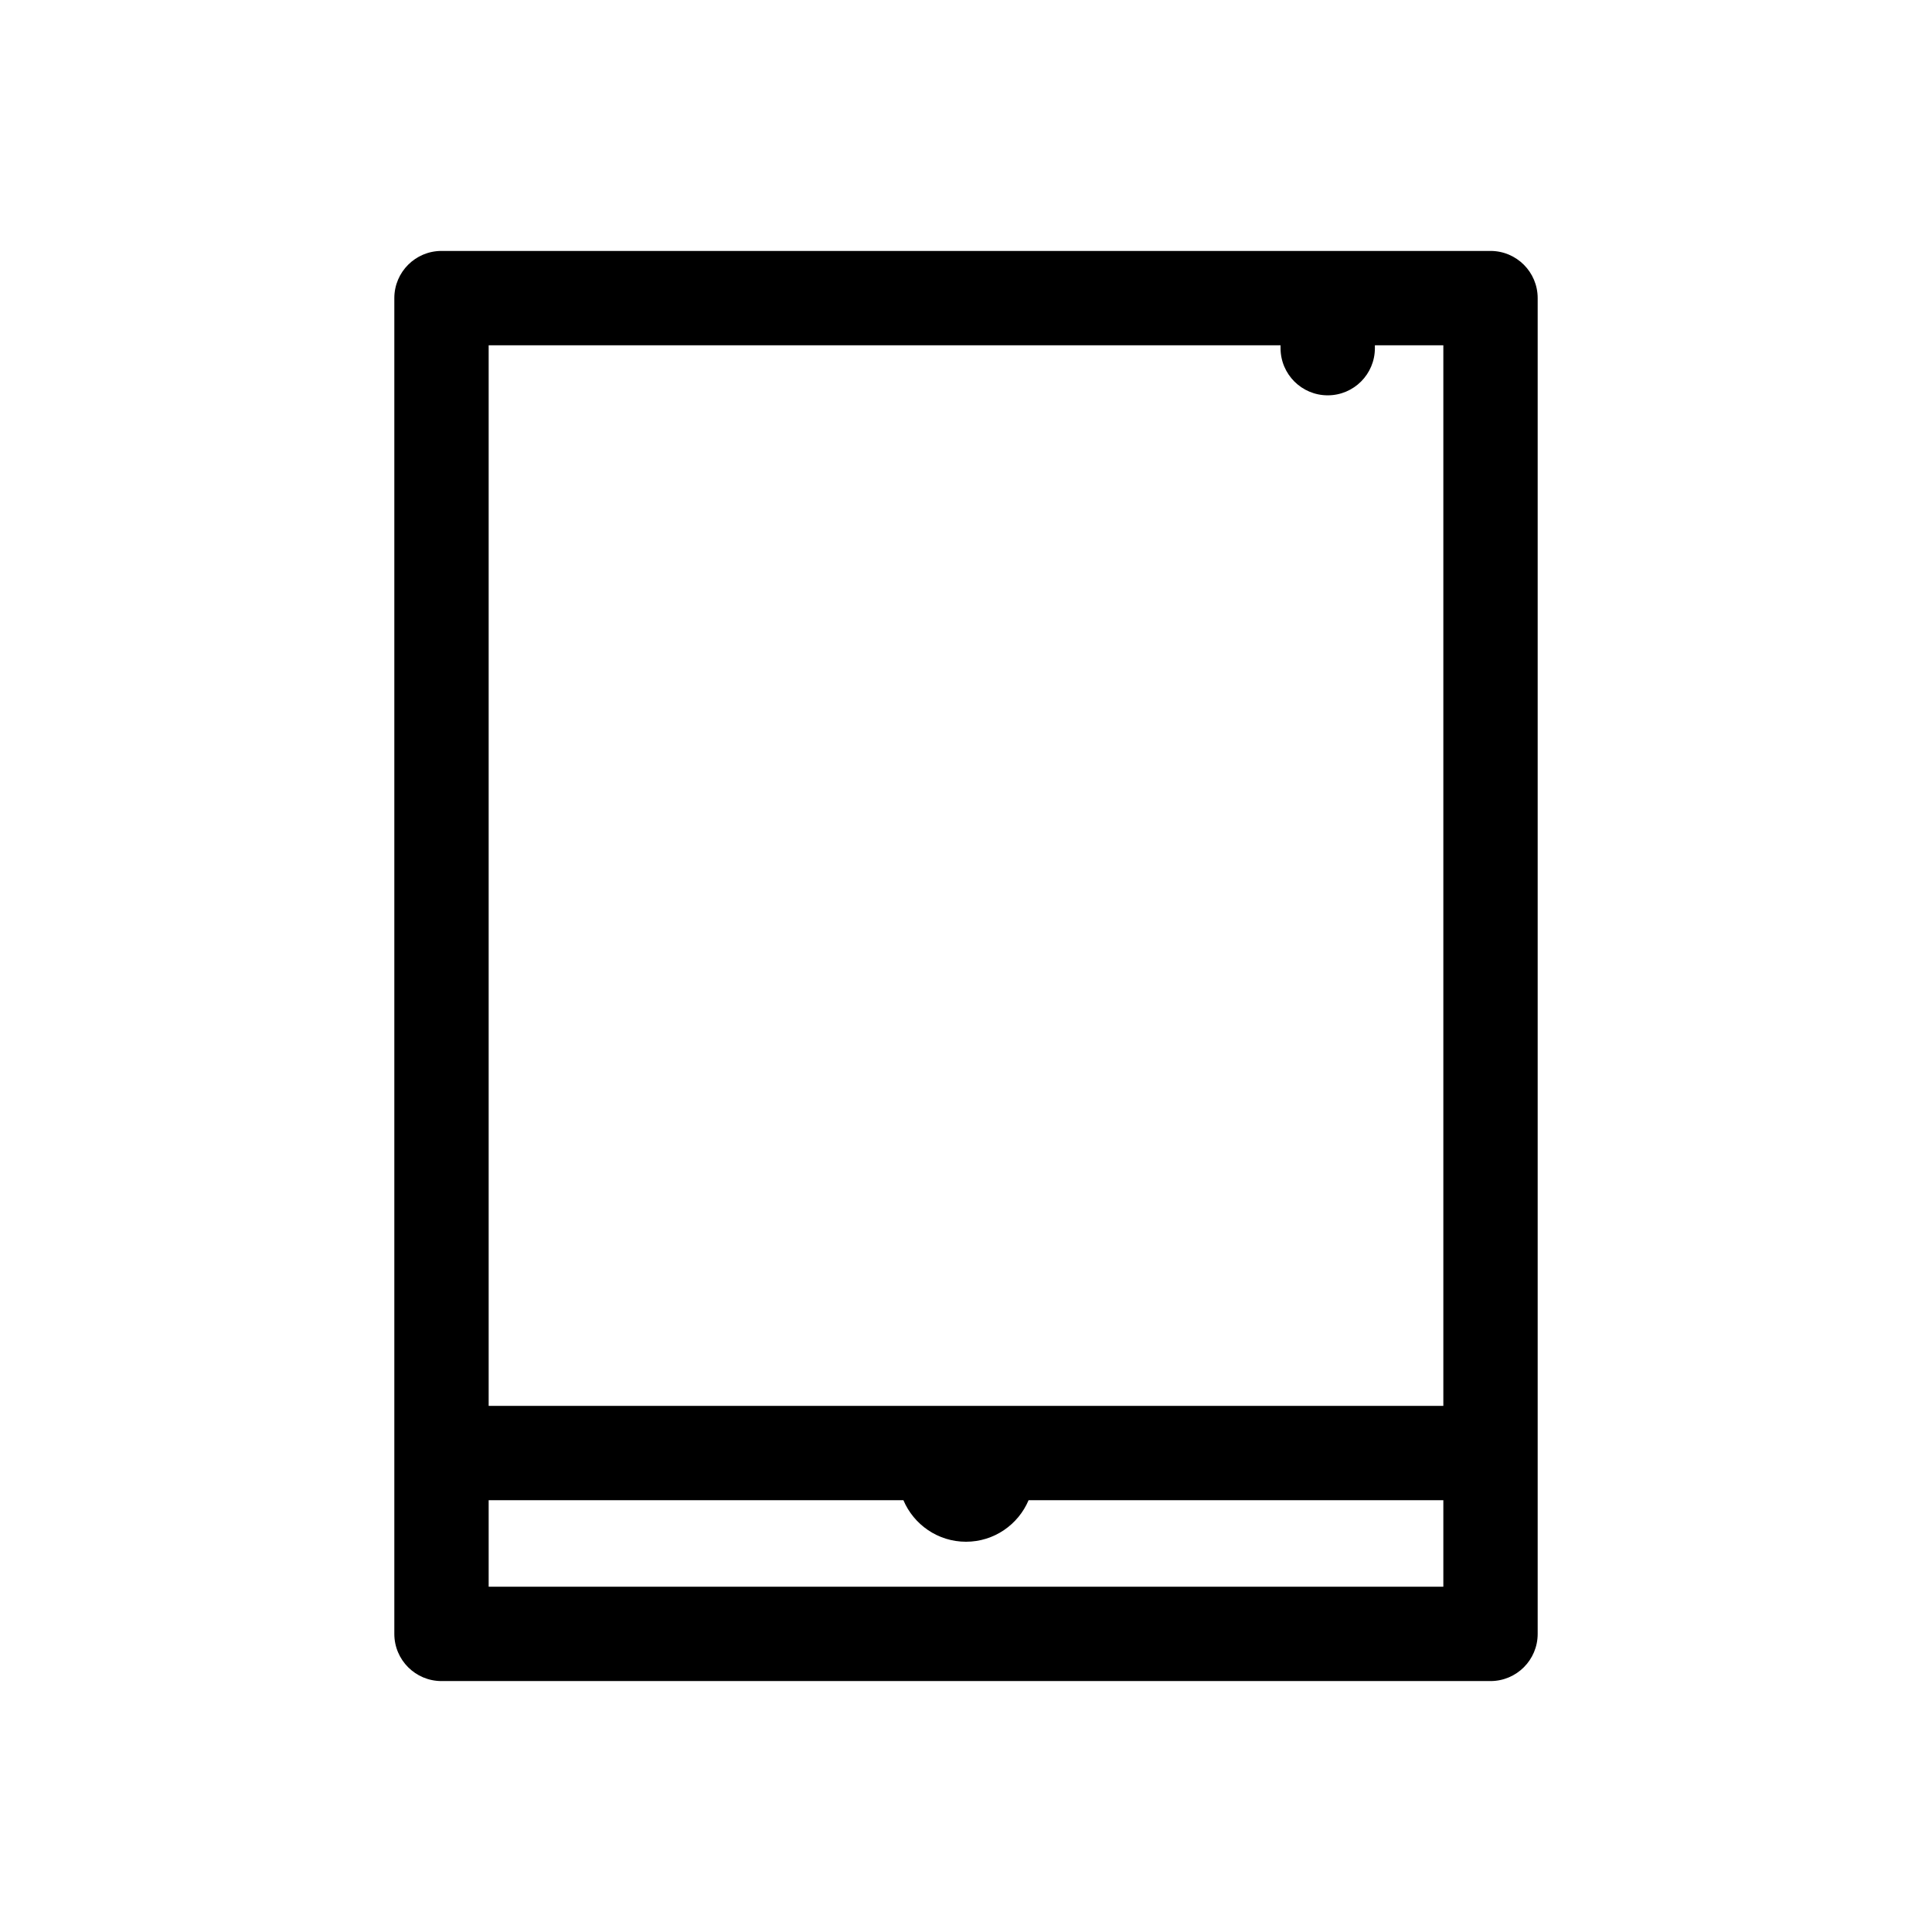 <?xml version="1.0" encoding="utf-8"?>
<!-- Generator: Adobe Illustrator 16.0.0, SVG Export Plug-In . SVG Version: 6.00 Build 0)  -->
<!DOCTYPE svg PUBLIC "-//W3C//DTD SVG 1.1//EN" "http://www.w3.org/Graphics/SVG/1.1/DTD/svg11.dtd">
<svg version="1.1" id="Layer_1" xmlns="http://www.w3.org/2000/svg" xmlns:xlink="http://www.w3.org/1999/xlink" x="0px" y="0px"
	 width="512px" height="512px" viewBox="0 0 512 512" enable-background="new 0 0 512 512" xml:space="preserve">
<path d="M395,66.5H117c-6.903,0-12.5,5.597-12.5,12.5v354c0,6.903,5.597,12.5,12.5,12.5h278c6.903,0,12.5-5.597,12.5-12.5V79
	C407.5,72.097,401.903,66.5,395,66.5z M339.359,91.5v0.766c0,6.903,5.597,12.5,12.5,12.5s12.5-5.597,12.5-12.5V91.5H382.5v281.073
	h-253V91.5H339.359z M129.5,420.5v-22.927h109.914c2.736,6.46,9.14,11.004,16.586,11.004s13.85-4.544,16.586-11.004H382.5V420.5
	H129.5z"/>
</svg>
